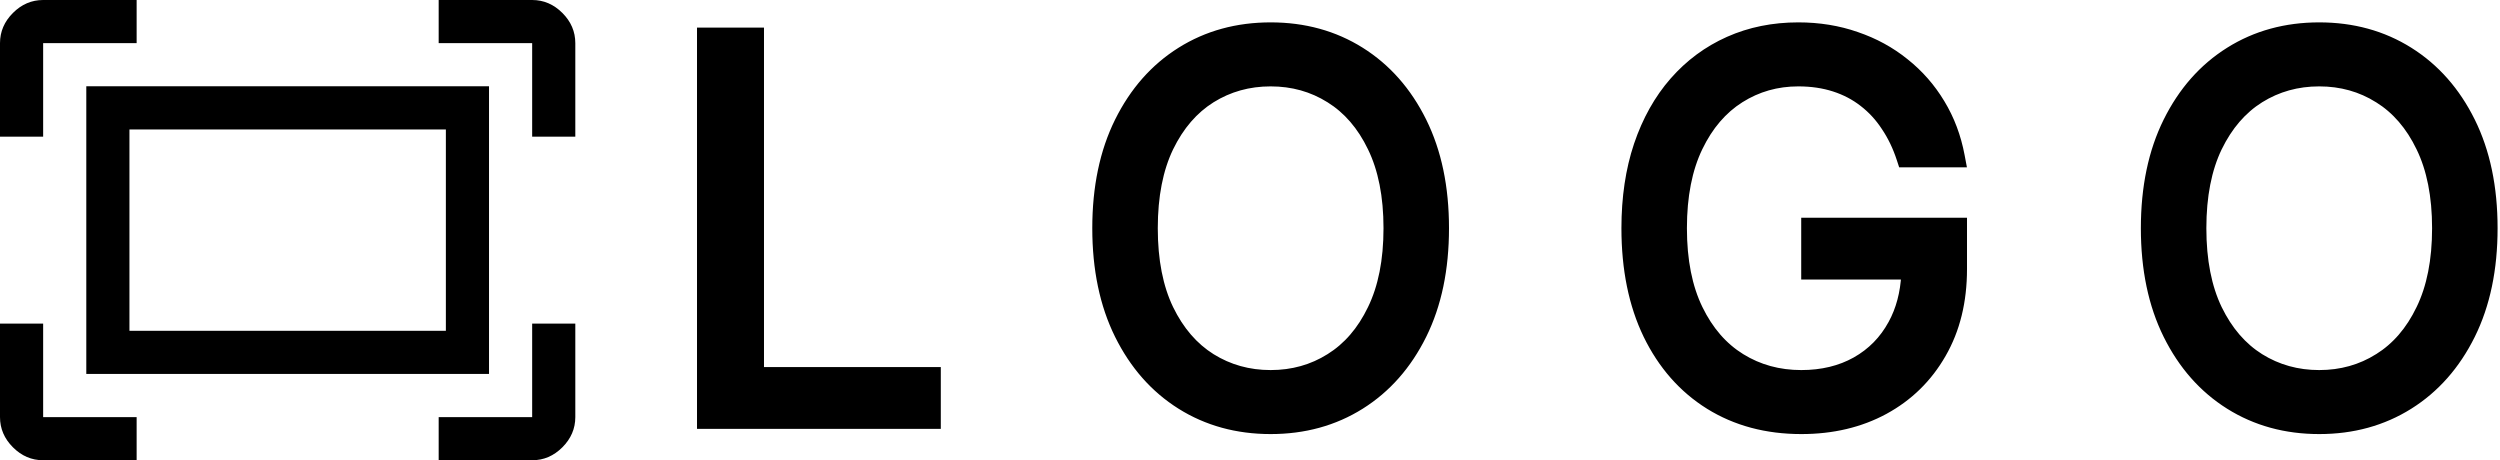 <svg width="478" height="88" viewBox="0 0 478 88" fill="none" xmlns="http://www.w3.org/2000/svg">
<path d="M134.268 80V81H135.268H177.881H178.881V80V72.188V71.188H177.881H145.075V7.273V6.273H144.075H135.268H134.268V7.273V80ZM254.348 18.703L254.35 18.704C257.742 20.815 260.452 23.939 262.465 28.125L262.467 28.129C264.491 32.29 265.527 37.446 265.527 43.636C265.527 49.827 264.491 54.983 262.467 59.144L262.465 59.148C260.452 63.334 257.742 66.457 254.35 68.569L254.348 68.57C250.964 70.691 247.173 71.756 242.947 71.756C238.722 71.756 234.918 70.691 231.509 68.569C228.141 66.458 225.43 63.334 223.393 59.146C221.392 54.984 220.368 49.828 220.368 43.636C220.368 37.445 221.392 32.289 223.393 28.127C225.43 23.939 228.141 20.815 231.51 18.703C234.918 16.582 238.722 15.517 242.947 15.517C247.173 15.517 250.964 16.582 254.348 18.703ZM363.623 30.311L363.848 31H364.574H373.664H374.87L374.647 29.815C373.964 26.177 372.715 22.855 370.897 19.858C369.086 16.847 366.818 14.261 364.098 12.103C361.4 9.921 358.326 8.245 354.886 7.073C351.457 5.874 347.771 5.278 343.835 5.278C339.045 5.278 334.631 6.167 330.609 7.957C326.592 9.745 323.113 12.319 320.178 15.669C317.24 19.023 314.977 23.073 313.378 27.797L313.377 27.8C311.798 32.513 311.017 37.795 311.017 43.636C311.017 51.423 312.387 58.207 315.165 63.958L315.166 63.961C317.963 69.701 321.873 74.159 326.899 77.297L326.901 77.298C331.955 80.439 337.801 81.994 344.403 81.994C350.322 81.994 355.604 80.756 360.221 78.251L360.223 78.25C364.859 75.724 368.497 72.159 371.122 67.573C373.78 62.97 375.091 57.583 375.091 51.449V43.636V42.636H374.091H346.392H345.392V43.636V51.449V52.449H346.392H364.528C364.34 56.099 363.486 59.279 361.992 62.013L361.99 62.015C360.303 65.12 357.951 67.515 354.921 69.221C351.919 70.901 348.423 71.756 344.403 71.756C340.079 71.756 336.215 70.689 332.784 68.567C329.368 66.455 326.635 63.33 324.599 59.144C322.576 54.983 321.539 49.827 321.539 43.636C321.539 37.444 322.564 32.287 324.566 28.125C326.58 23.936 329.269 20.811 332.614 18.701C335.977 16.58 339.708 15.517 343.835 15.517C346.372 15.517 348.682 15.86 350.772 16.534C352.869 17.21 354.728 18.187 356.359 19.46L356.364 19.464C358.024 20.743 359.452 22.293 360.647 24.12L360.651 24.126L360.655 24.132C361.877 25.942 362.868 27.999 363.623 30.311ZM454.836 18.703L454.839 18.704C458.23 20.815 460.94 23.939 462.953 28.125L462.955 28.129C464.979 32.29 466.015 37.446 466.015 43.636C466.015 49.827 464.979 54.983 462.955 59.144L462.953 59.148C460.94 63.334 458.23 66.457 454.839 68.569L454.836 68.57C451.453 70.691 447.661 71.756 443.435 71.756C439.21 71.756 435.406 70.691 431.998 68.569C428.629 66.458 425.918 63.333 423.881 59.145C421.88 54.983 420.856 49.827 420.856 43.636C420.856 37.446 421.88 32.289 423.881 28.128C425.918 23.939 428.629 20.815 431.998 18.703C435.406 16.582 439.21 15.517 443.435 15.517C447.661 15.517 451.453 16.582 454.836 18.703ZM271.791 63.967C274.643 58.214 276.049 51.426 276.049 43.636C276.049 35.847 274.643 29.059 271.791 23.306C268.947 17.569 265.027 13.114 260.027 9.977C255.024 6.838 249.321 5.278 242.947 5.278C236.574 5.278 230.87 6.838 225.867 9.977C220.867 13.114 216.948 17.569 214.104 23.306C211.252 29.059 209.845 35.847 209.845 43.636C209.845 51.426 211.252 58.214 214.104 63.967C216.948 69.703 220.867 74.158 225.867 77.296C230.87 80.435 236.574 81.994 242.947 81.994C249.321 81.994 255.024 80.435 260.027 77.296C265.027 74.158 268.947 69.703 271.791 63.967ZM472.279 63.967C475.131 58.214 476.538 51.426 476.538 43.636C476.538 35.847 475.131 29.059 472.279 23.306C469.435 17.569 465.516 13.114 460.515 9.977C455.512 6.838 449.809 5.278 443.435 5.278C437.062 5.278 431.358 6.838 426.356 9.977C421.355 13.114 417.436 17.569 414.592 23.306C411.74 29.059 410.333 35.847 410.333 43.636C410.333 51.426 411.74 58.214 414.592 63.967C417.436 69.703 421.355 74.158 426.356 77.296C431.358 80.435 437.062 81.994 443.435 81.994C449.809 81.994 455.512 80.435 460.515 77.296C465.516 74.158 469.435 69.703 472.279 63.967Z" fill="black" stroke="black" stroke-width="2"/>
<path d="M101.75 26.125V8.25H83.875V0H101.75C103.95 0 105.875 0.825 107.525 2.475C109.175 4.125 110 6.05 110 8.25V26.125H101.75ZM0 26.125V8.25C0 6.05 0.825 4.125 2.475 2.475C4.125 0.825 6.05 0 8.25 0H26.125V8.25H8.25V26.125H0ZM83.875 88V79.75H101.75V61.875H110V79.75C110 81.95 109.175 83.875 107.525 85.525C105.875 87.175 103.95 88 101.75 88H83.875ZM8.25 88C6.05 88 4.125 87.175 2.475 85.525C0.825 83.875 0 81.95 0 79.75V61.875H8.25V79.75H26.125V88H8.25ZM16.5 71.5V16.5H93.5V71.5H16.5ZM24.75 63.25H85.25V24.75H24.75V63.25ZM24.75 63.25V24.75V63.25Z" fill="black"/>
</svg>
